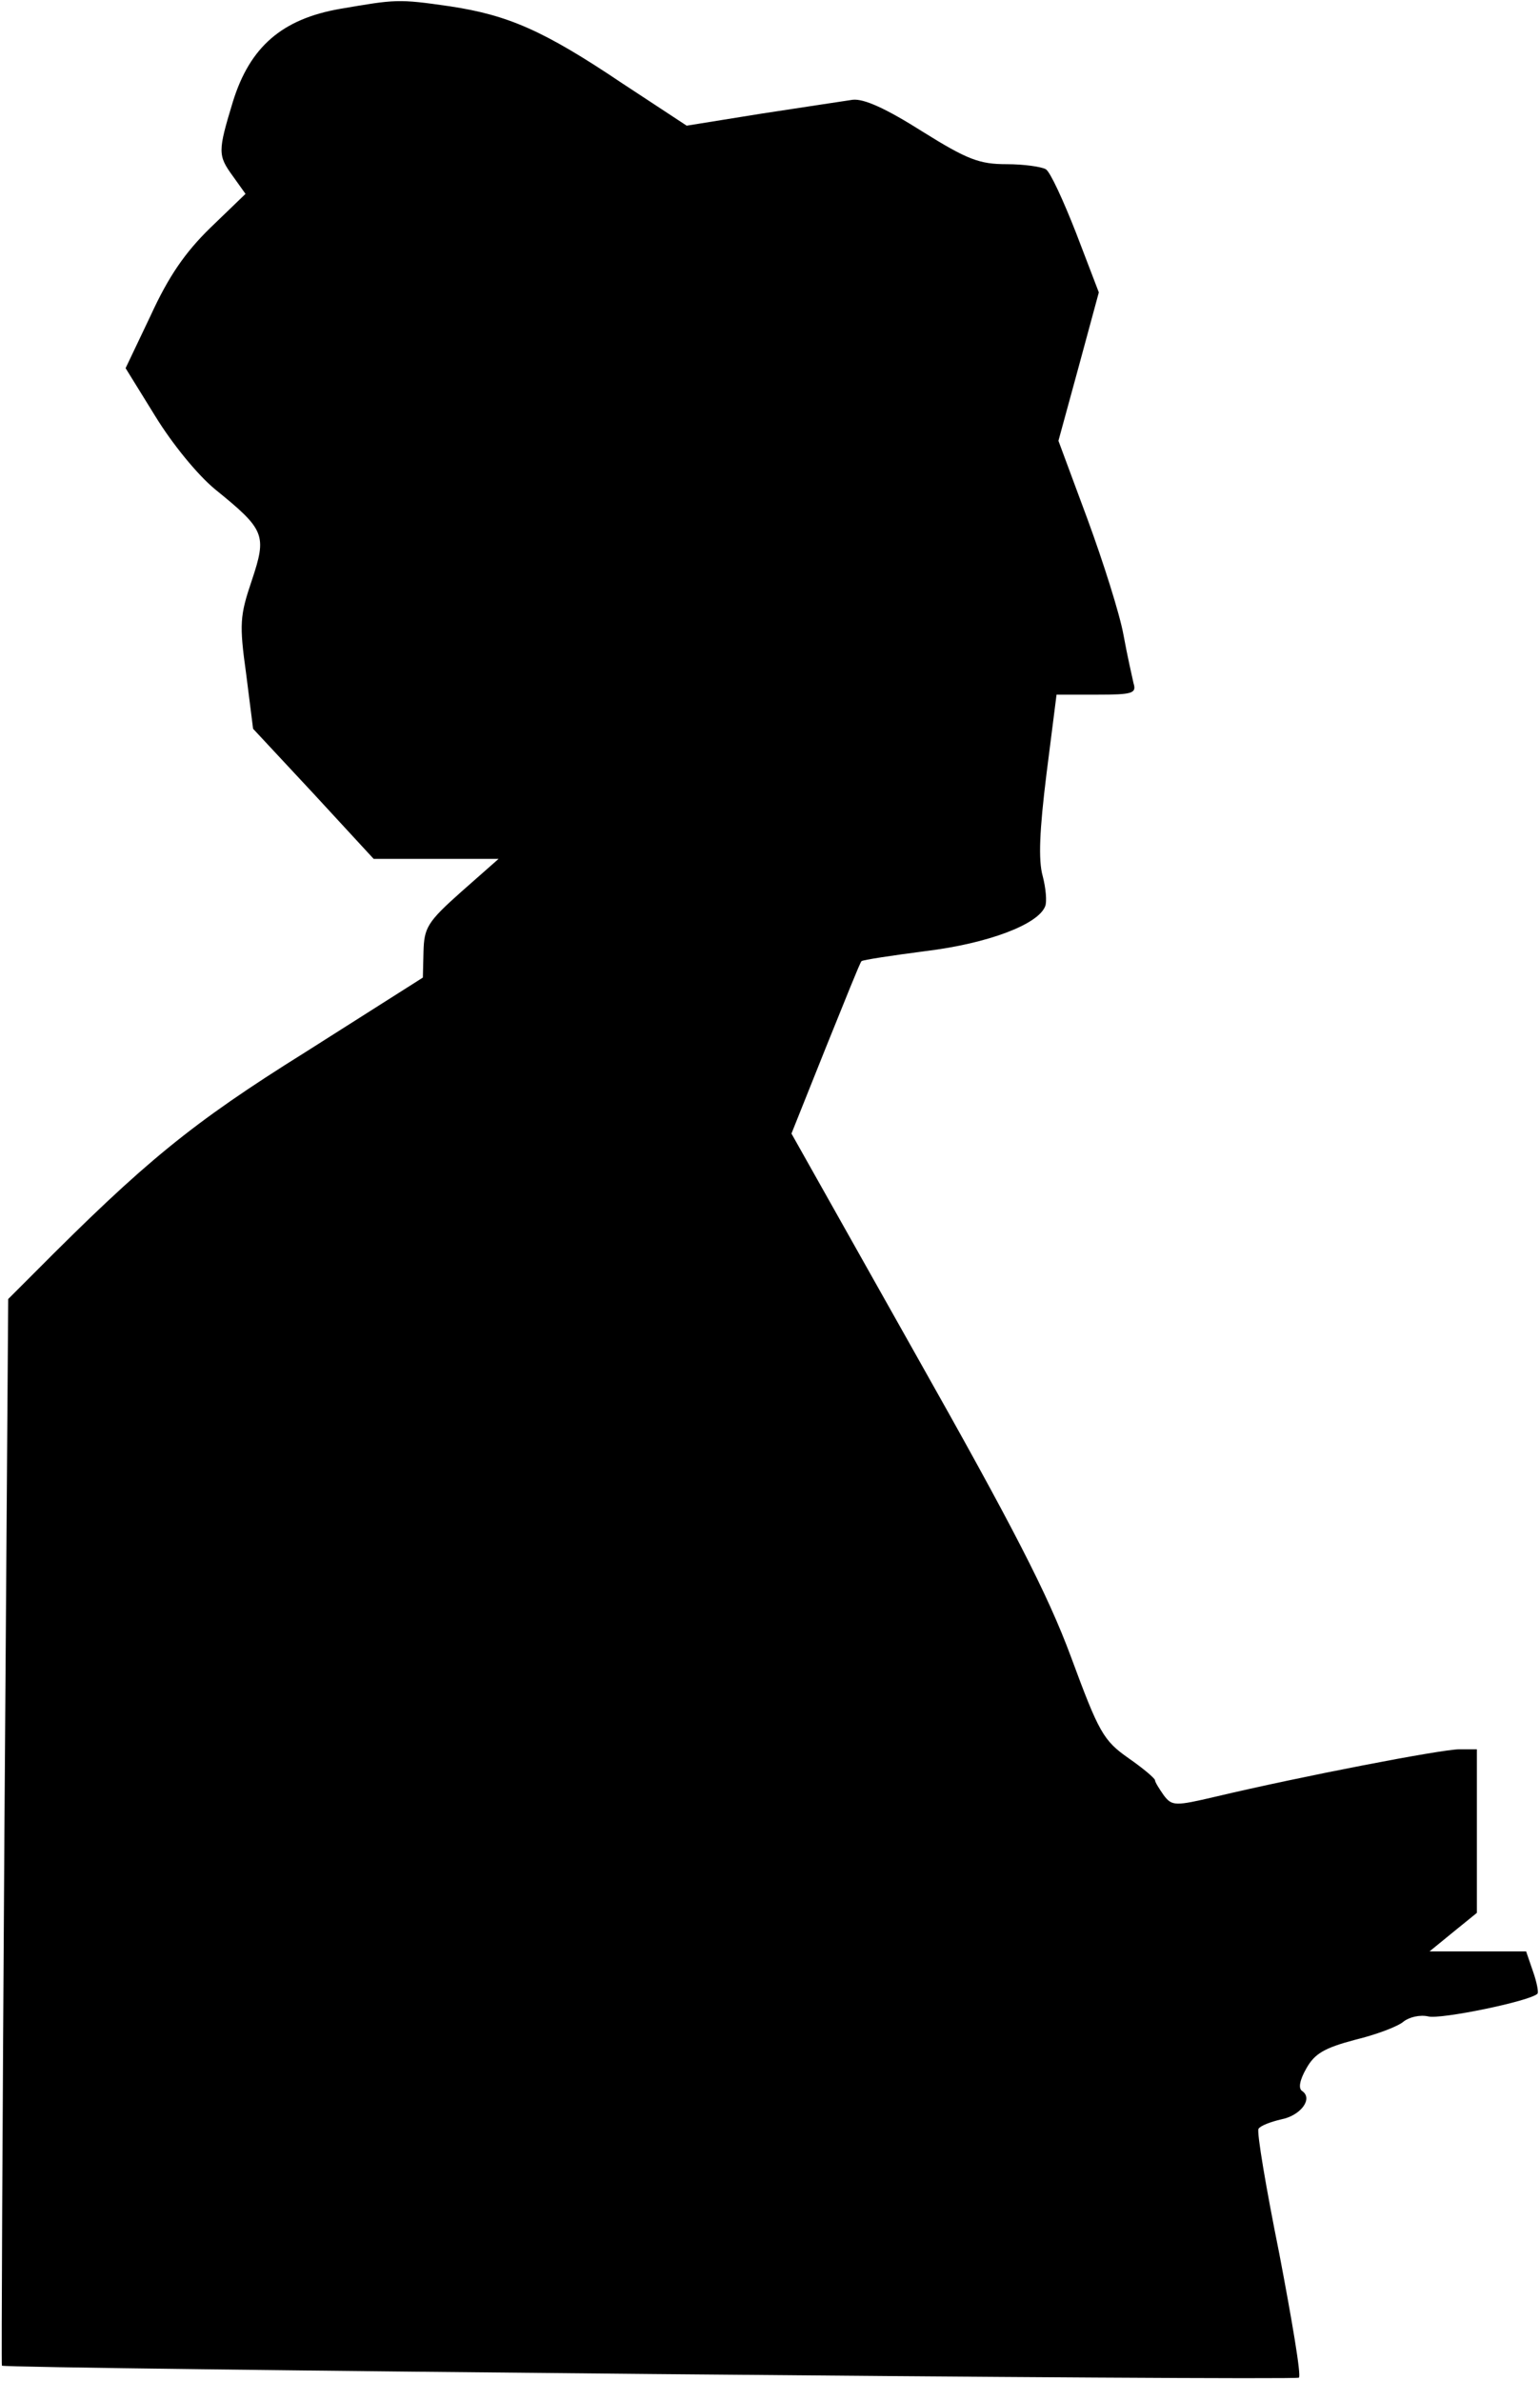 <?xml version="1.0" standalone="no"?>
<!DOCTYPE svg PUBLIC "-//W3C//DTD SVG 20010904//EN"
 "http://www.w3.org/TR/2001/REC-SVG-20010904/DTD/svg10.dtd">
<svg version="1.0" xmlns="http://www.w3.org/2000/svg"
 width="244pt" height="377pt" viewBox="0 0 244 377"
 preserveAspectRatio="xMidYMid meet">
<g transform="translate(0,377) scale(0.1,-0.1)"
fill="#000000" stroke="none">
<path fill="#000000" stroke="none" d="M539 3756 c-92 -16 -143 -60 -170 -147
-24 -79 -24 -85 0 -118 l20 -28 -56 -54 c-40 -39 -66 -77 -94 -138 l-40 -84
47 -76 c27 -44 67 -93 95 -116 79 -64 82 -72 58 -144 -19 -56 -20 -69 -9 -148
l11 -87 96 -103 95 -103 99 0 99 0 -59 -52 c-54 -48 -59 -57 -60 -95 l-1 -41
-186 -118 c-181 -113 -255 -174 -430 -350 l-41 -41 -6 -843 c-3 -464 -5 -845
-4 -846 6 -5 2051 -24 2055 -19 4 3 -11 91 -31 196 -21 104 -36 193 -33 198 3
5 19 11 36 15 31 6 51 33 33 45 -6 4 -4 17 7 36 13 23 28 32 77 45 33 8 68 21
77 29 9 7 26 11 39 8 19 -5 161 24 173 36 2 2 -1 18 -7 35 l-11 32 -76 0 -77
0 38 31 37 30 0 130 0 129 -28 0 c-28 0 -251 -43 -386 -75 -64 -15 -69 -15
-82 2 -7 10 -14 21 -14 24 0 3 -19 19 -42 35 -40 28 -47 41 -91 160 -37 100
-93 208 -246 479 l-197 350 54 135 c30 74 55 137 57 138 2 2 48 9 102 16 98
12 178 42 189 71 3 7 1 29 -4 48 -7 25 -5 72 6 161 l16 126 64 0 c56 0 63 2
58 18 -2 9 -10 44 -16 77 -6 33 -32 115 -57 183 l-46 124 32 117 32 118 -36
94 c-20 51 -41 97 -48 101 -7 4 -35 8 -62 8 -43 0 -62 7 -134 52 -57 36 -92
52 -110 50 -14 -2 -79 -12 -145 -22 l-118 -19 -102 67 c-125 84 -181 108 -273
122 -83 12 -86 11 -174 -4z"/>
</g>
</svg>
